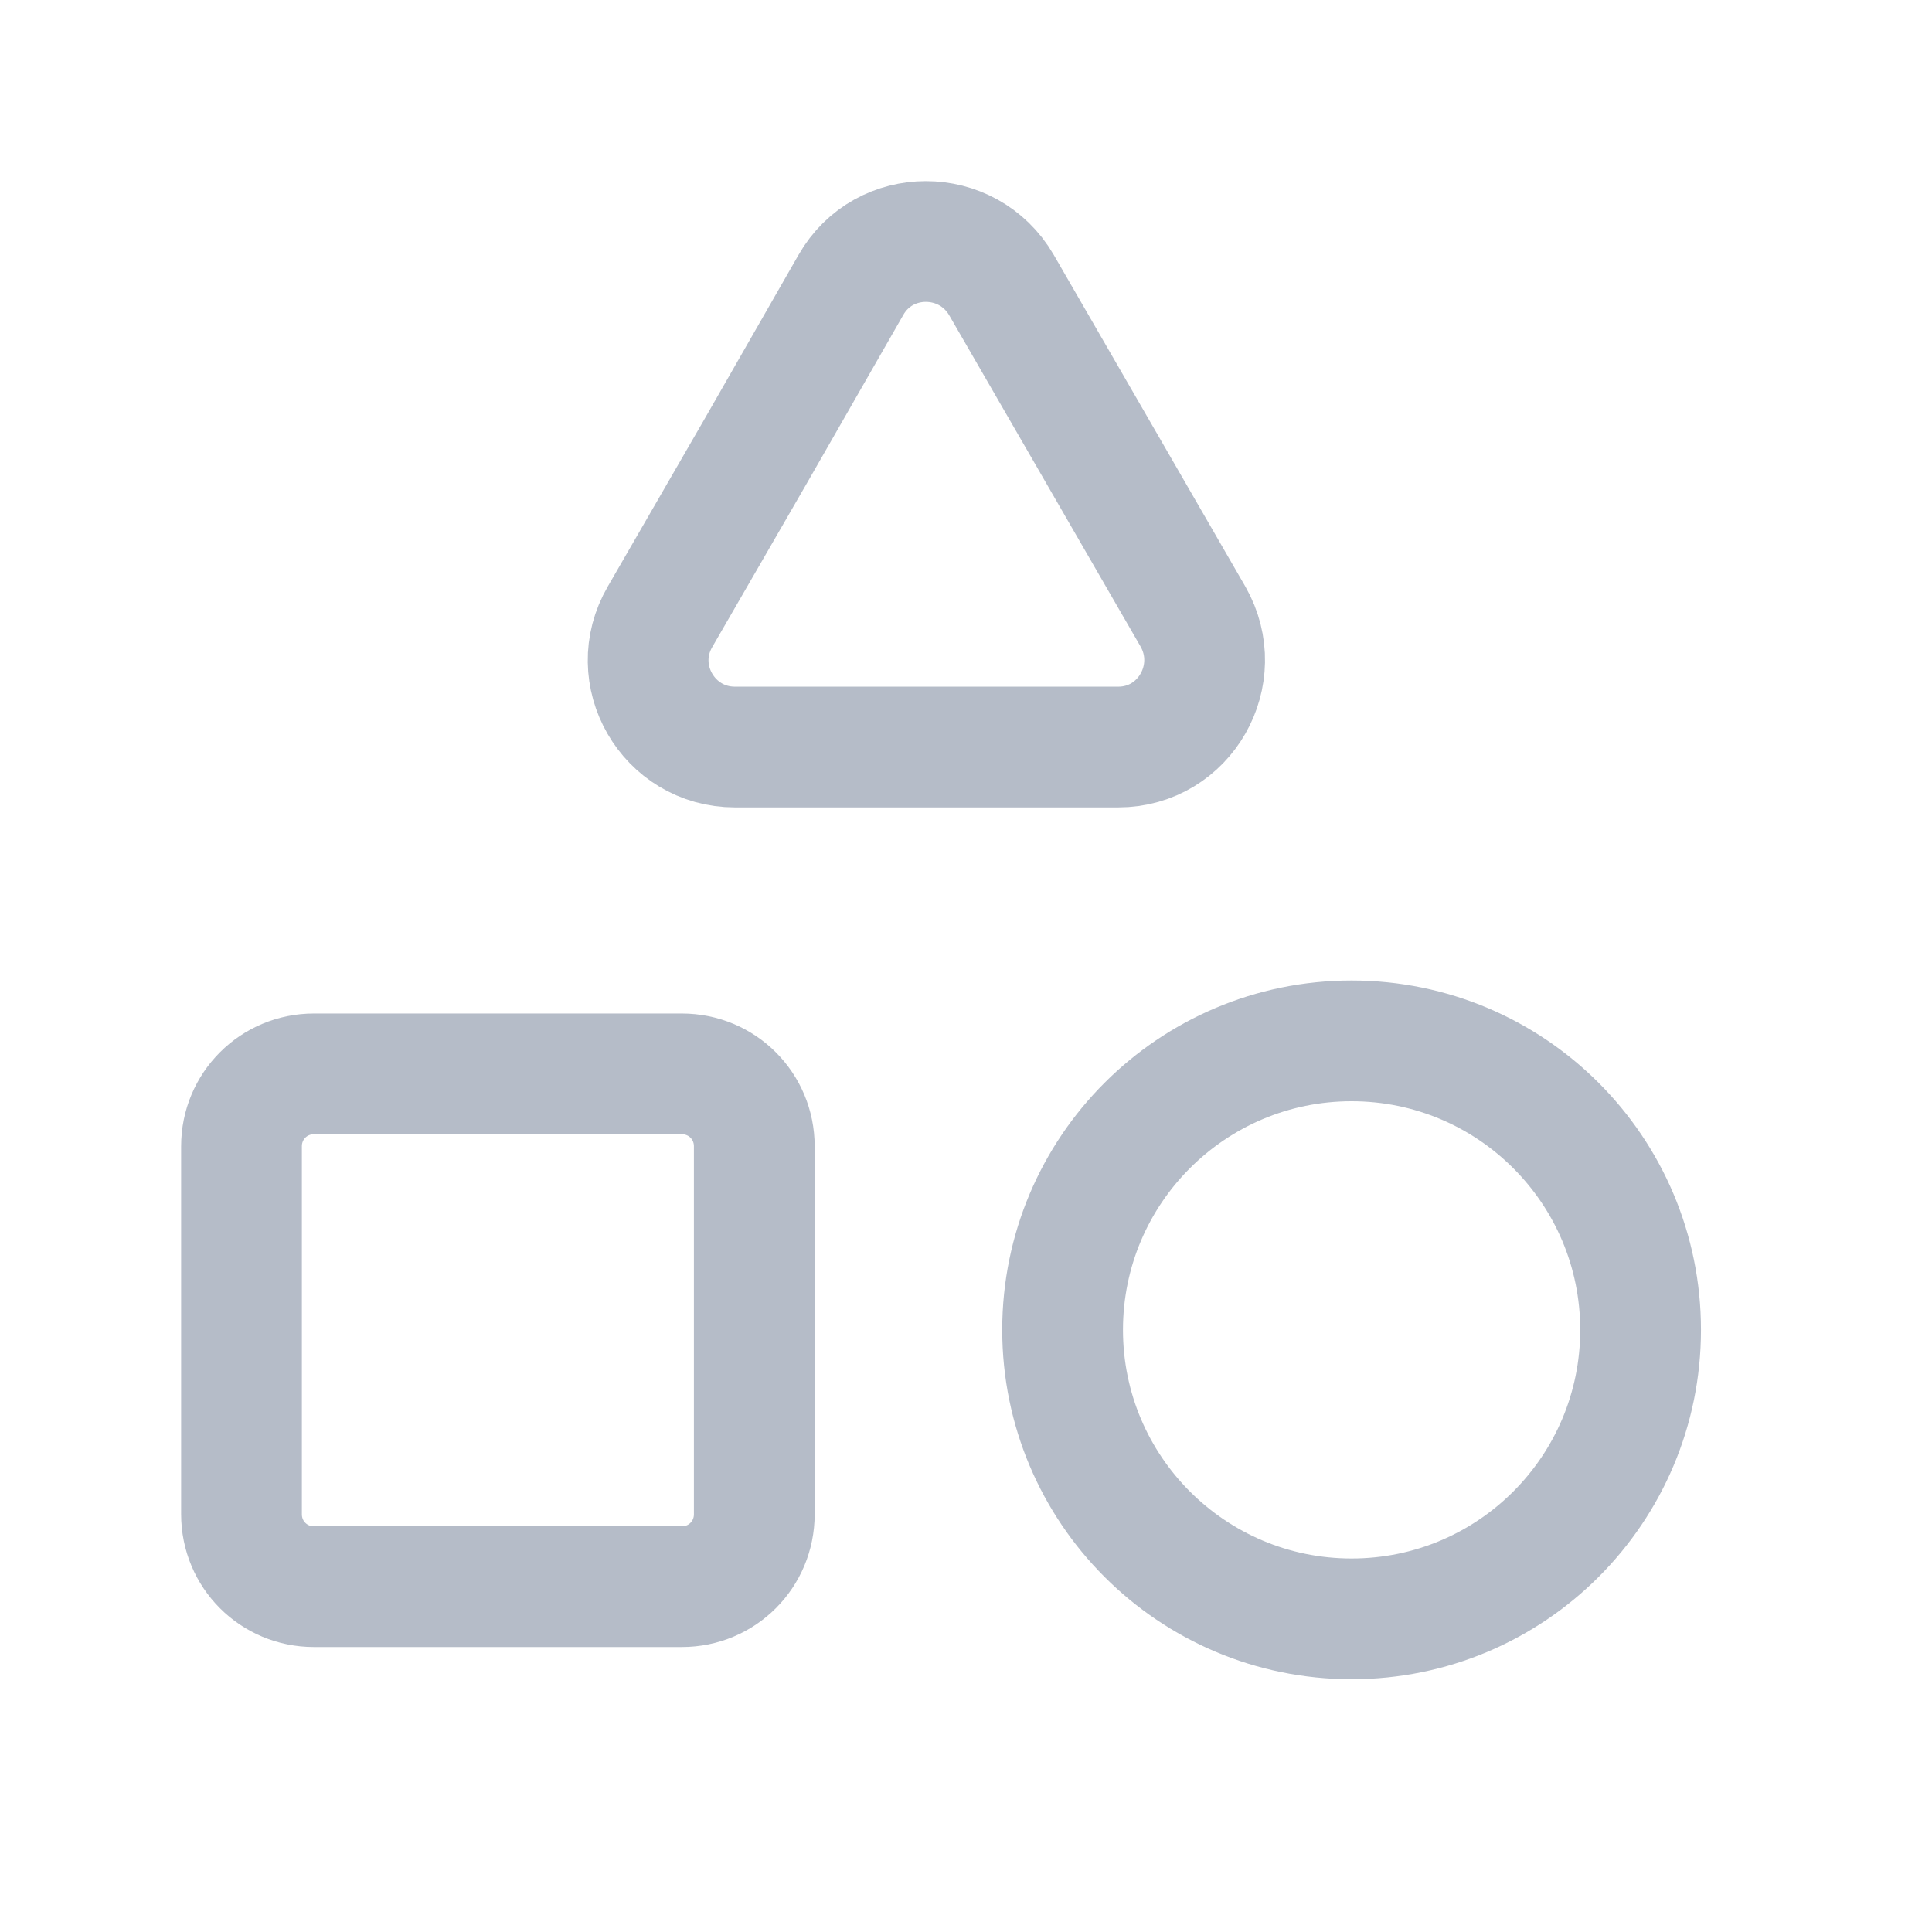 <svg width="24" height="24" viewBox="0 0 24 24" fill="none" xmlns="http://www.w3.org/2000/svg">
<path d="M8.47 19.71H3.9C3.4 19.71 3 19.31 3 18.81V14.24C3 13.74 3.4 13.34 3.9 13.34H8.47C8.97 13.34 9.37 13.74 9.37 14.24V18.81C9.37 19.31 8.97 19.71 8.47 19.71Z" stroke="#B5BCC8" stroke-width="1.5" stroke-linecap="round" stroke-linejoin="round"/>
<path d="M16.79 20.11C18.773 20.11 20.38 18.503 20.38 16.52C20.38 14.537 18.773 12.93 16.79 12.93C14.807 12.93 13.2 14.537 13.2 16.52C13.2 18.503 14.807 20.11 16.79 20.11Z" stroke="#B5BCC8" stroke-width="1.5" stroke-linecap="round" stroke-linejoin="round"/>
<path d="M10.57 3.54C10.98 2.82 12.02 2.82 12.44 3.54L13.63 5.6L14.82 7.66C15.23 8.38 14.72 9.28 13.89 9.28H11.52H9.13C8.3 9.28 7.78 8.38 8.2 7.66L9.39 5.6L10.57 3.54Z" stroke="#B5BCC8" stroke-width="1.5" stroke-linecap="round" stroke-linejoin="round"/>
</svg>
